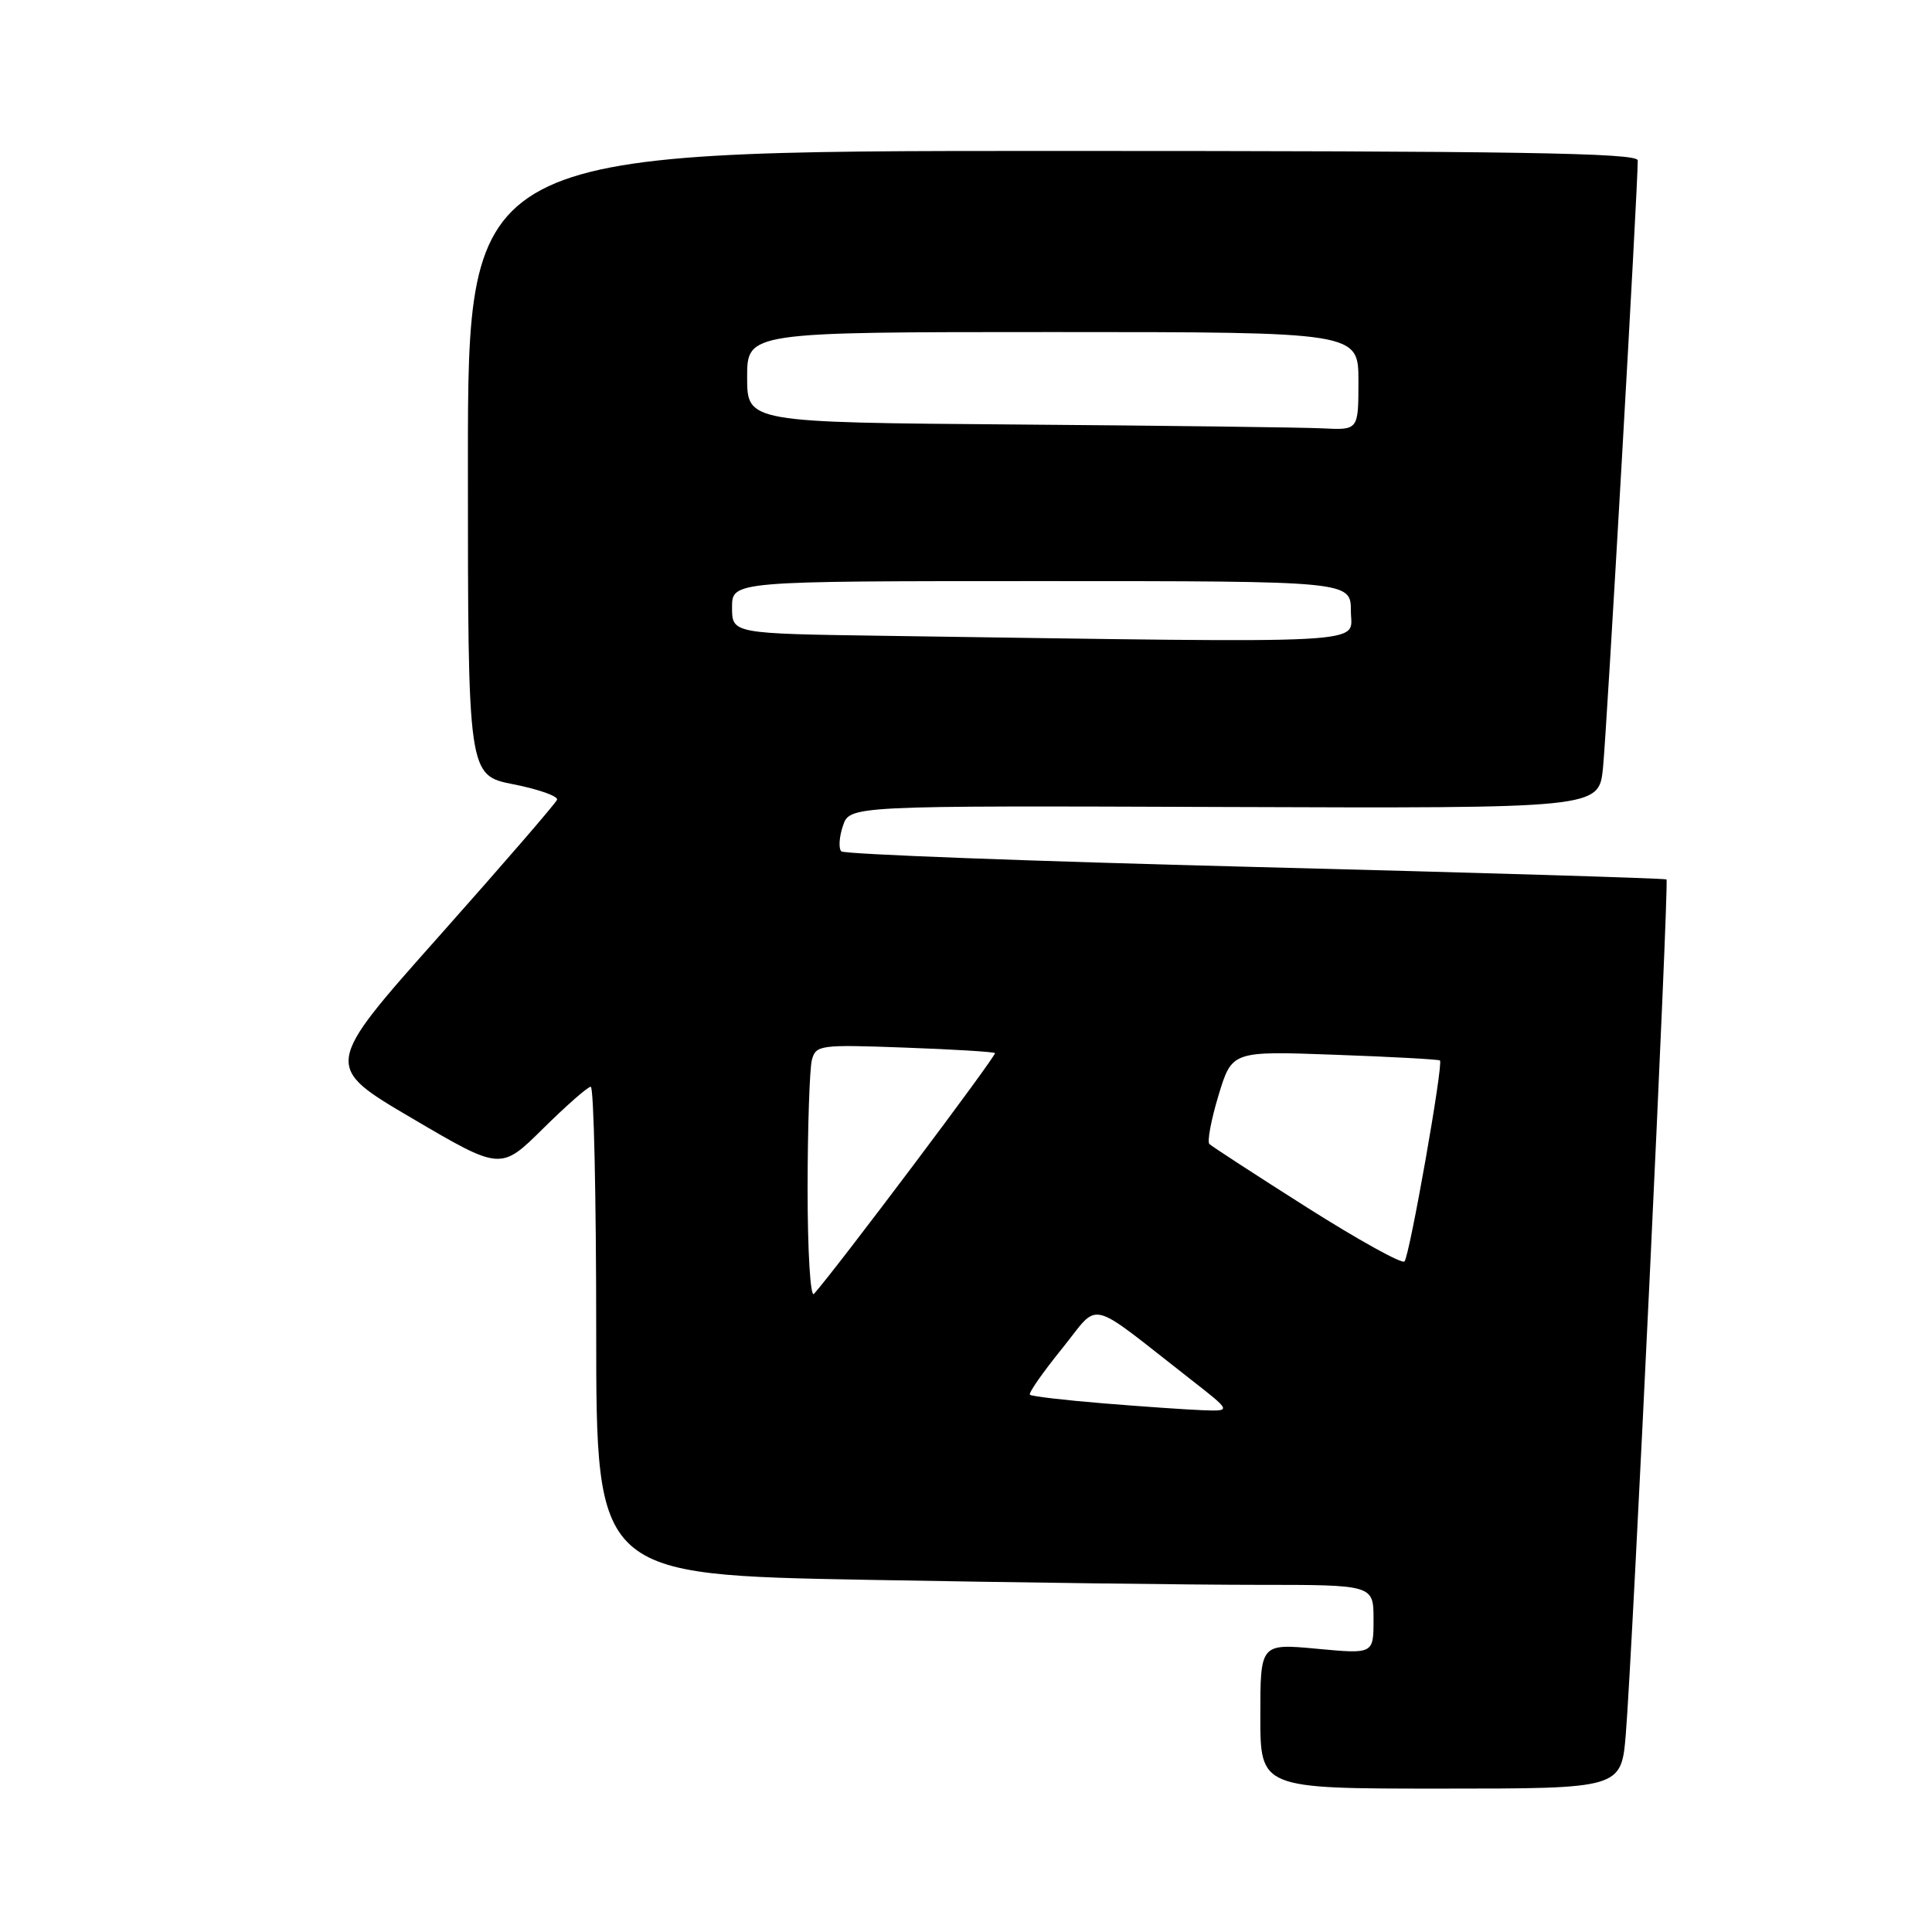 <?xml version="1.0" encoding="UTF-8" standalone="no"?>
<!DOCTYPE svg PUBLIC "-//W3C//DTD SVG 1.1//EN" "http://www.w3.org/Graphics/SVG/1.1/DTD/svg11.dtd" >
<svg xmlns="http://www.w3.org/2000/svg" xmlns:xlink="http://www.w3.org/1999/xlink" version="1.1" viewBox="0 0 256 256">
 <g >
 <path fill="currentColor"
d=" M 215.43 229.75 C 216.33 218.76 221.18 116.84 220.82 116.53 C 220.64 116.38 196.12 115.64 166.33 114.88 C 136.54 114.12 111.86 113.19 111.48 112.81 C 111.10 112.43 111.19 110.92 111.69 109.44 C 112.58 106.75 112.58 106.75 162.21 106.93 C 211.84 107.11 211.84 107.11 212.40 101.81 C 212.88 97.24 217.03 24.73 217.01 21.25 C 217.00 20.26 200.83 20.00 139.50 20.00 C 62.00 20.00 62.00 20.00 62.00 61.37 C 62.00 102.74 62.00 102.74 68.06 103.93 C 71.40 104.59 73.98 105.51 73.81 105.97 C 73.64 106.44 66.60 114.58 58.18 124.05 C 42.85 141.28 42.85 141.28 54.60 148.18 C 66.35 155.09 66.35 155.09 71.95 149.55 C 75.04 146.50 77.88 144.00 78.28 144.00 C 78.68 144.00 79.00 158.55 79.00 176.34 C 79.00 208.68 79.00 208.68 115.16 209.34 C 135.05 209.70 158.23 210.00 166.66 210.00 C 182.00 210.00 182.00 210.00 182.00 214.59 C 182.00 219.17 182.00 219.17 174.50 218.47 C 167.00 217.77 167.00 217.77 167.00 227.38 C 167.00 237.00 167.00 237.00 190.91 237.00 C 214.83 237.00 214.83 237.00 215.43 229.75 Z  M 146.18 185.95 C 141.05 185.53 136.68 185.02 136.47 184.81 C 136.26 184.59 138.16 181.87 140.69 178.74 C 145.88 172.34 143.75 171.84 157.84 182.83 C 163.18 187.00 163.18 187.00 159.34 186.86 C 157.23 186.78 151.30 186.37 146.18 185.95 Z  M 107.01 157.45 C 107.02 149.23 107.28 141.57 107.58 140.44 C 108.11 138.47 108.68 138.40 119.82 138.81 C 126.24 139.04 131.65 139.37 131.84 139.54 C 132.12 139.79 110.69 168.30 107.85 171.45 C 107.38 171.98 107.01 165.80 107.01 157.45 Z  M 173.16 159.98 C 166.38 155.68 160.57 151.90 160.25 151.59 C 159.94 151.27 160.48 148.37 161.46 145.14 C 163.24 139.26 163.24 139.26 176.87 139.76 C 184.37 140.03 190.64 140.37 190.80 140.52 C 191.28 140.92 186.78 166.42 186.10 167.15 C 185.77 167.51 179.95 164.28 173.16 159.98 Z  M 117.25 84.25 C 97.00 83.96 97.00 83.96 97.00 80.48 C 97.00 77.00 97.00 77.00 138.00 77.00 C 179.00 77.00 179.00 77.00 179.00 81.00 C 179.00 85.44 183.47 85.21 117.25 84.25 Z  M 134.75 56.25 C 99.00 55.97 99.00 55.97 99.00 49.99 C 99.00 44.00 99.00 44.00 139.50 44.00 C 180.00 44.00 180.00 44.00 180.00 50.50 C 180.00 57.00 180.00 57.00 175.25 56.76 C 172.64 56.63 154.41 56.40 134.75 56.25 Z "/>
</g>
</svg>